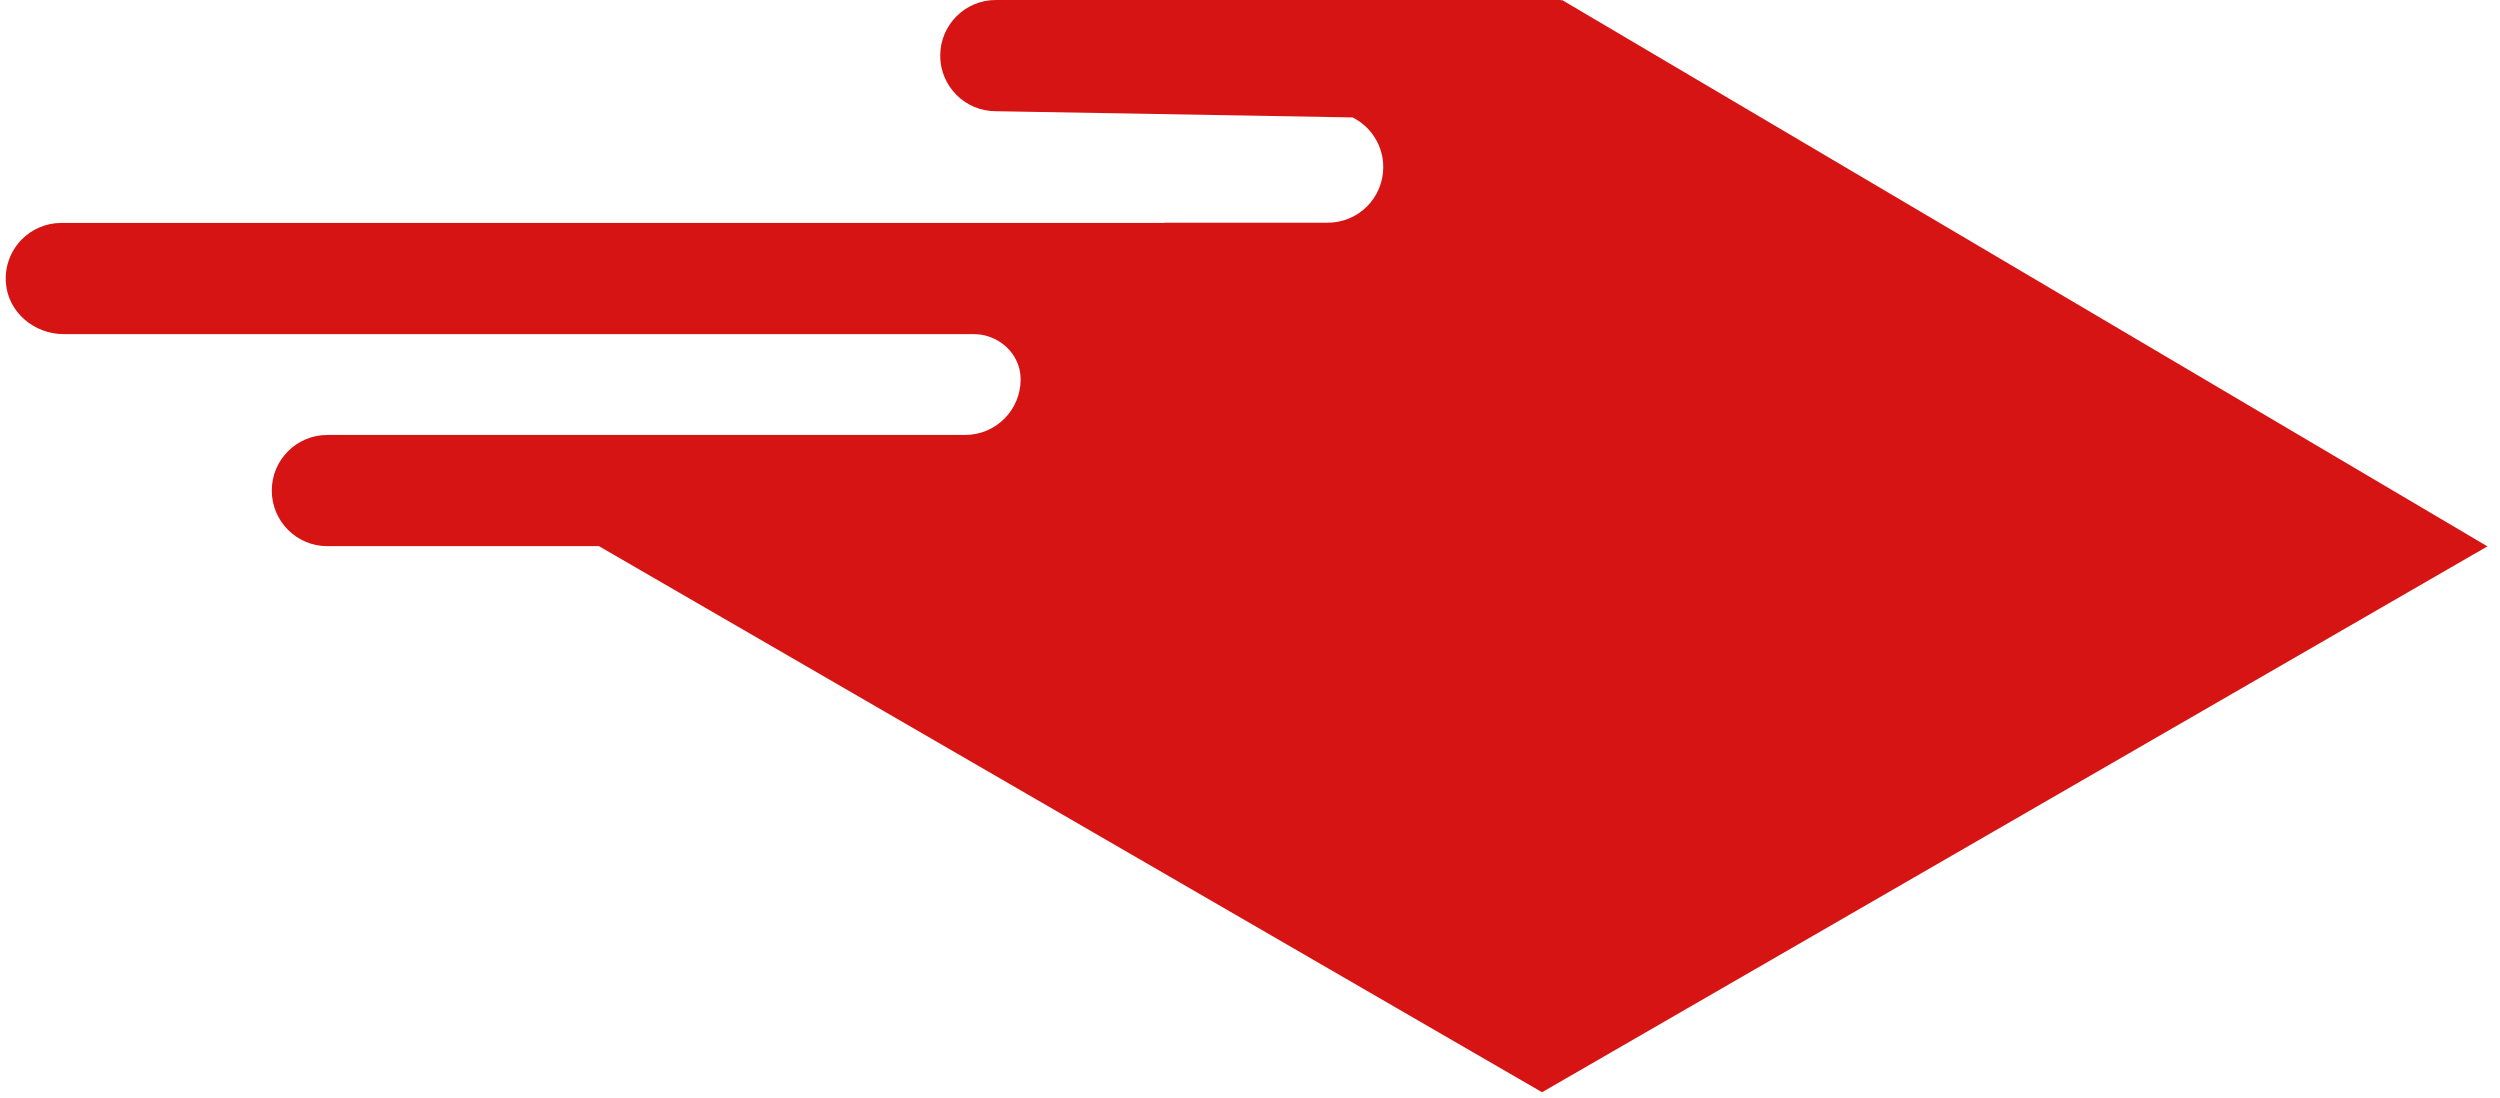 <svg width="148" height="65" viewBox="0 0 148 65" fill="none" xmlns="http://www.w3.org/2000/svg">
<path d="M147.255 32.345L91.289 64.66L35.458 32.333H19.377C17.561 32.333 16.089 30.861 16.089 29.038C16.089 28.13 16.457 27.308 17.052 26.713C17.647 26.118 18.469 25.75 19.377 25.75H57.128C58.042 25.75 58.864 25.382 59.459 24.787C60.054 24.192 60.422 23.364 60.422 22.456C60.422 22.444 60.422 22.434 60.422 22.422C60.407 20.941 59.127 19.78 57.645 19.78H3.767C2.027 19.78 0.484 18.489 0.349 16.755C0.271 15.744 0.65 14.812 1.303 14.16C1.898 13.565 2.726 13.197 3.634 13.197H68.938L68.957 13.185H78.595C79.503 13.185 80.331 12.817 80.926 12.222C81.522 11.627 81.889 10.799 81.889 9.891C81.889 8.608 81.153 7.492 80.074 6.952L58.95 6.584C57.134 6.584 55.661 5.111 55.661 3.296C55.661 2.382 56.029 1.559 56.624 0.964C57.219 0.368 58.042 0 58.95 0H92.405V0.037L92.473 0L147.256 32.345H147.255Z" fill="#D61414"/>
</svg>

